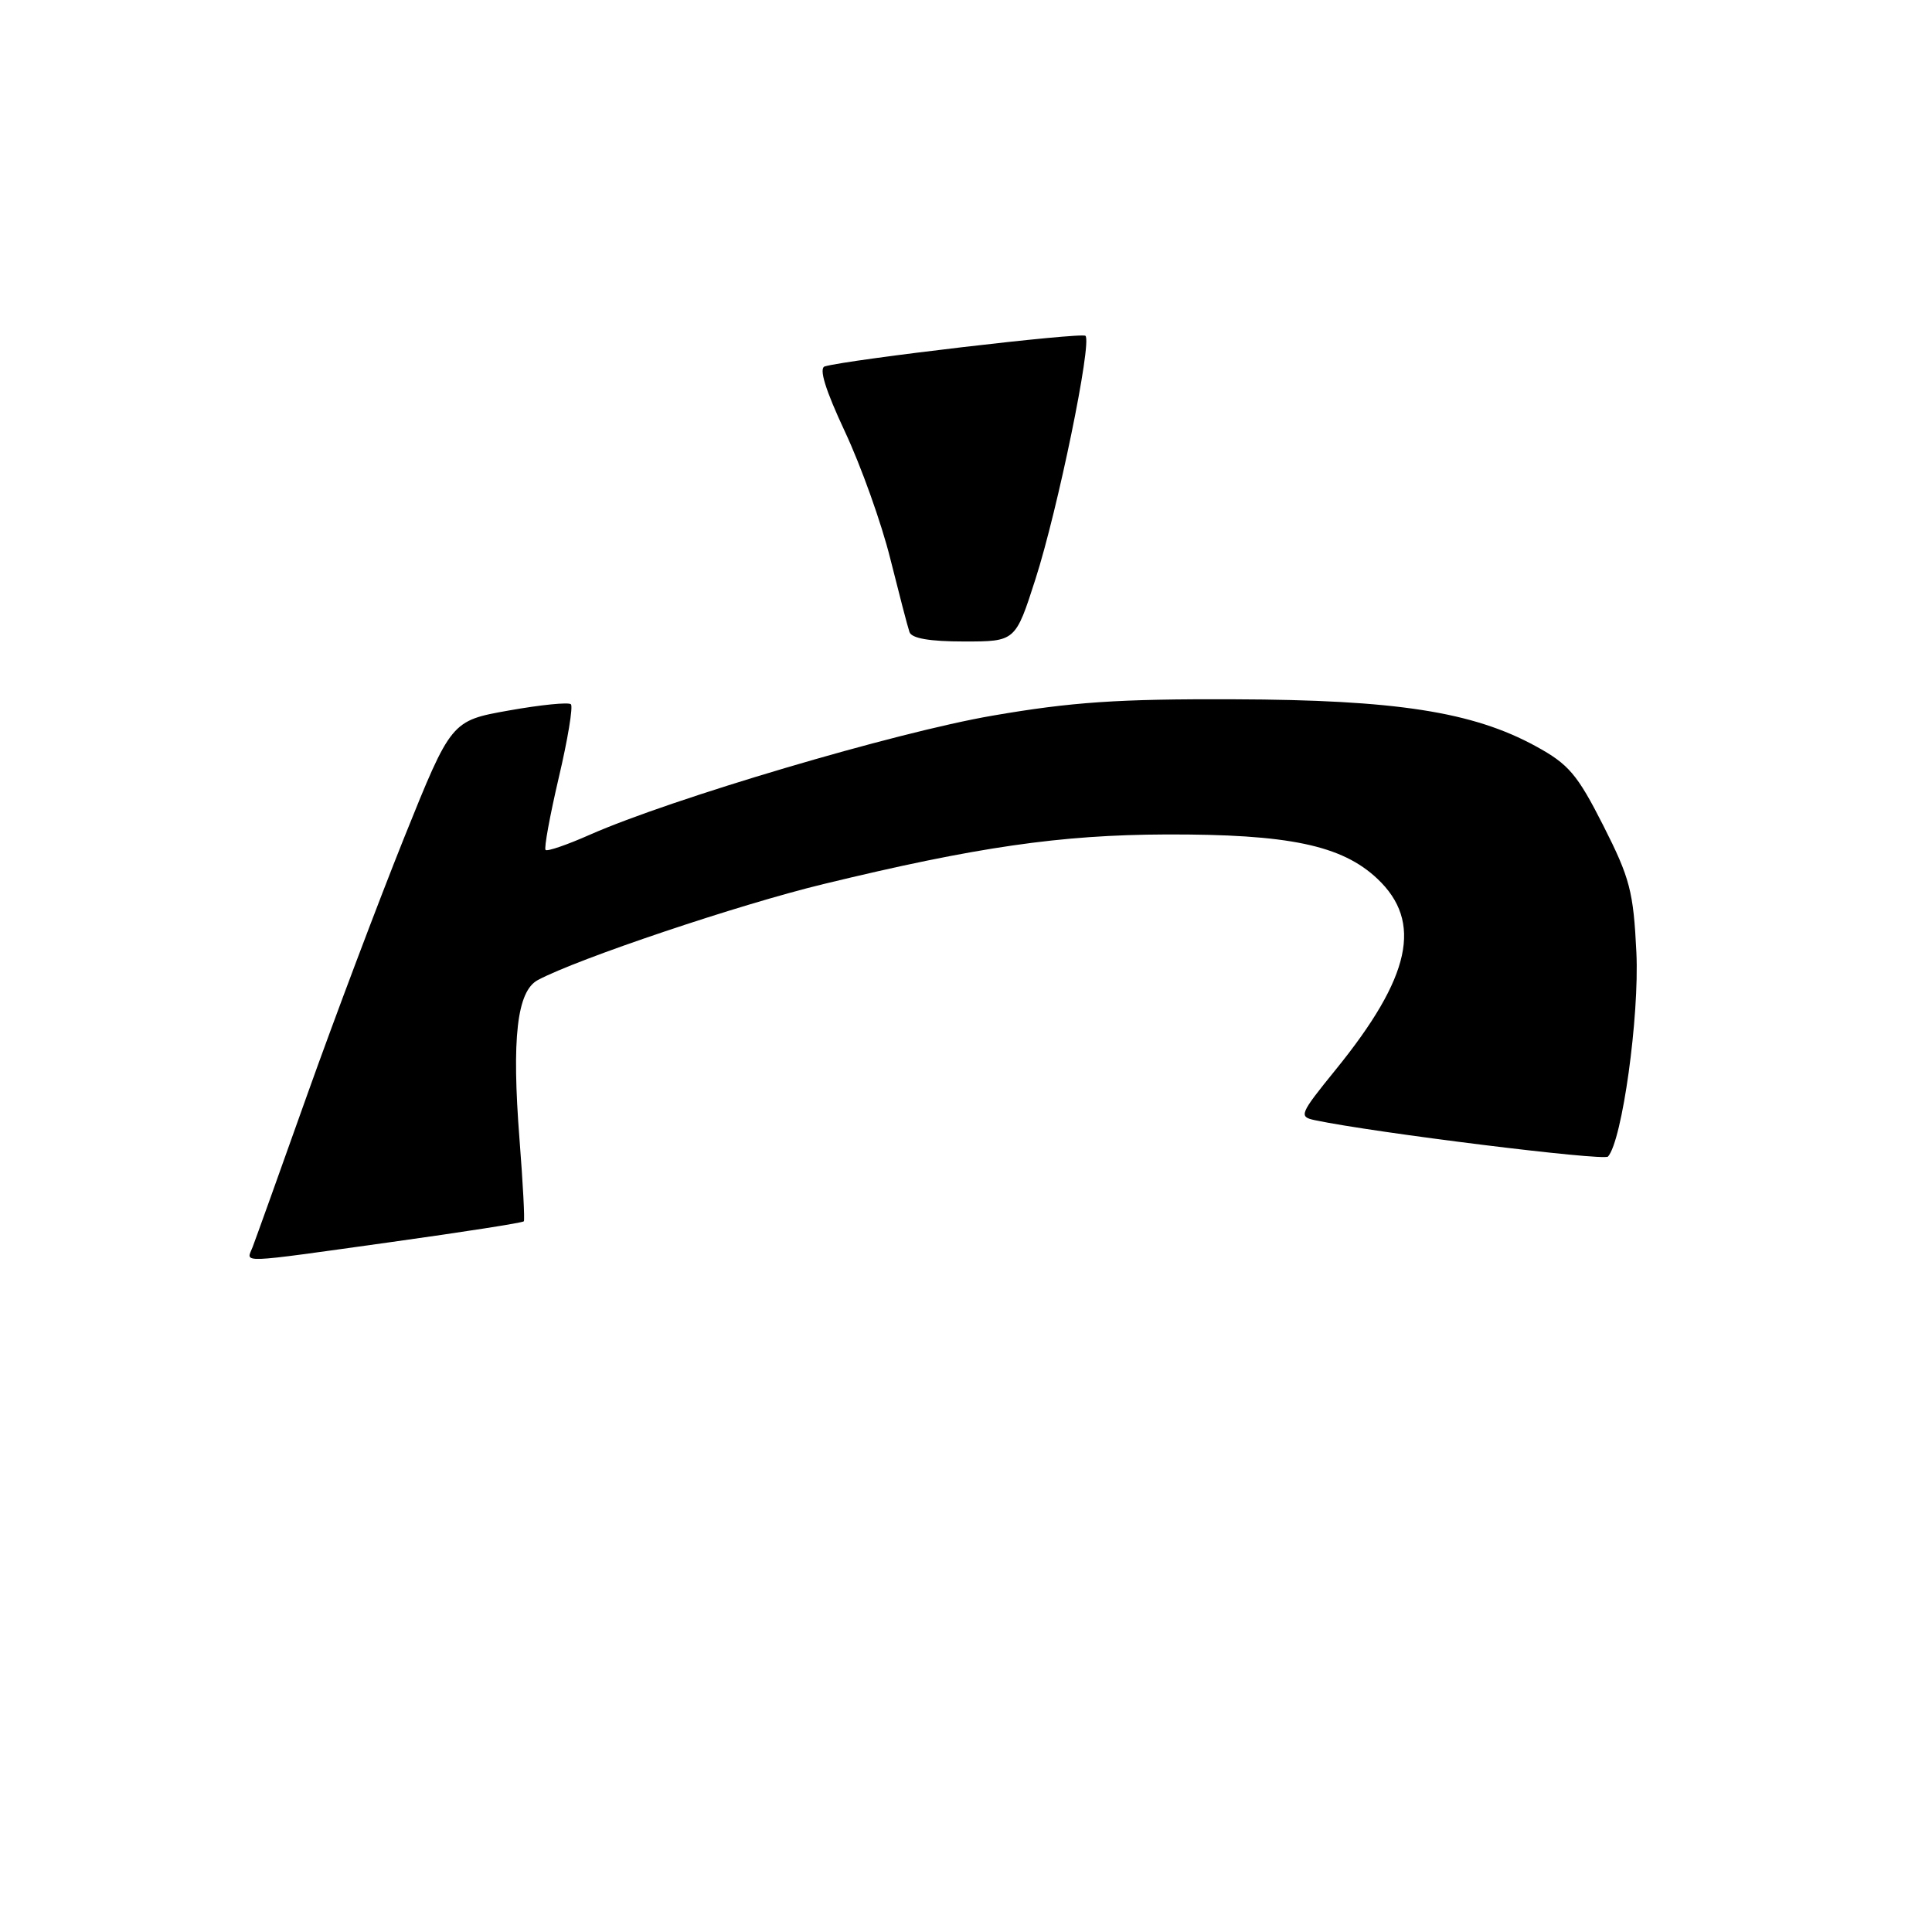 <?xml version="1.0" encoding="UTF-8" standalone="no"?>
<!DOCTYPE svg PUBLIC "-//W3C//DTD SVG 1.1//EN" "http://www.w3.org/Graphics/SVG/1.1/DTD/svg11.dtd" >
<svg xmlns="http://www.w3.org/2000/svg" xmlns:xlink="http://www.w3.org/1999/xlink" version="1.1" viewBox="0 0 256 256">
 <g >
 <path fill="currentColor"
d=" M 51.83 164.58 C 61.37 163.25 69.28 162.02 69.41 161.83 C 69.55 161.65 69.29 156.78 68.84 151.00 C 67.79 137.54 68.50 131.34 71.27 129.86 C 76.52 127.05 97.96 119.84 109.13 117.14 C 129.37 112.23 140.49 110.62 154.50 110.57 C 170.75 110.52 177.79 111.99 182.51 116.44 C 188.55 122.14 186.96 129.44 177.00 141.72 C 172.19 147.65 172.06 147.97 174.23 148.43 C 182.04 150.08 212.52 153.86 213.07 153.25 C 214.95 151.13 217.23 134.70 216.83 126.22 C 216.44 118.13 215.98 116.37 212.45 109.40 C 209.00 102.60 207.86 101.26 203.50 98.88 C 195.15 94.31 184.96 92.73 163.50 92.66 C 148.15 92.60 142.00 93.02 131.50 94.83 C 118.66 97.04 89.00 105.82 78.15 110.61 C 75.15 111.94 72.51 112.85 72.29 112.62 C 72.07 112.40 72.86 108.09 74.04 103.04 C 75.23 98.00 75.95 93.62 75.65 93.32 C 75.35 93.02 71.66 93.39 67.45 94.14 C 59.79 95.50 59.79 95.50 53.55 111.00 C 50.13 119.53 44.36 134.82 40.73 145.00 C 37.11 155.18 33.84 164.29 33.47 165.25 C 32.63 167.41 31.16 167.46 51.83 164.58 Z  M 137.20 76.75 C 140.15 67.59 144.72 45.38 143.83 44.50 C 143.34 44.01 112.49 47.63 109.29 48.55 C 108.48 48.79 109.36 51.64 111.96 57.20 C 114.10 61.77 116.80 69.33 117.96 74.00 C 119.13 78.67 120.27 83.06 120.51 83.75 C 120.79 84.59 123.19 85.00 127.74 85.00 C 134.55 85.00 134.55 85.00 137.20 76.75 Z "/>
</g>
</svg>